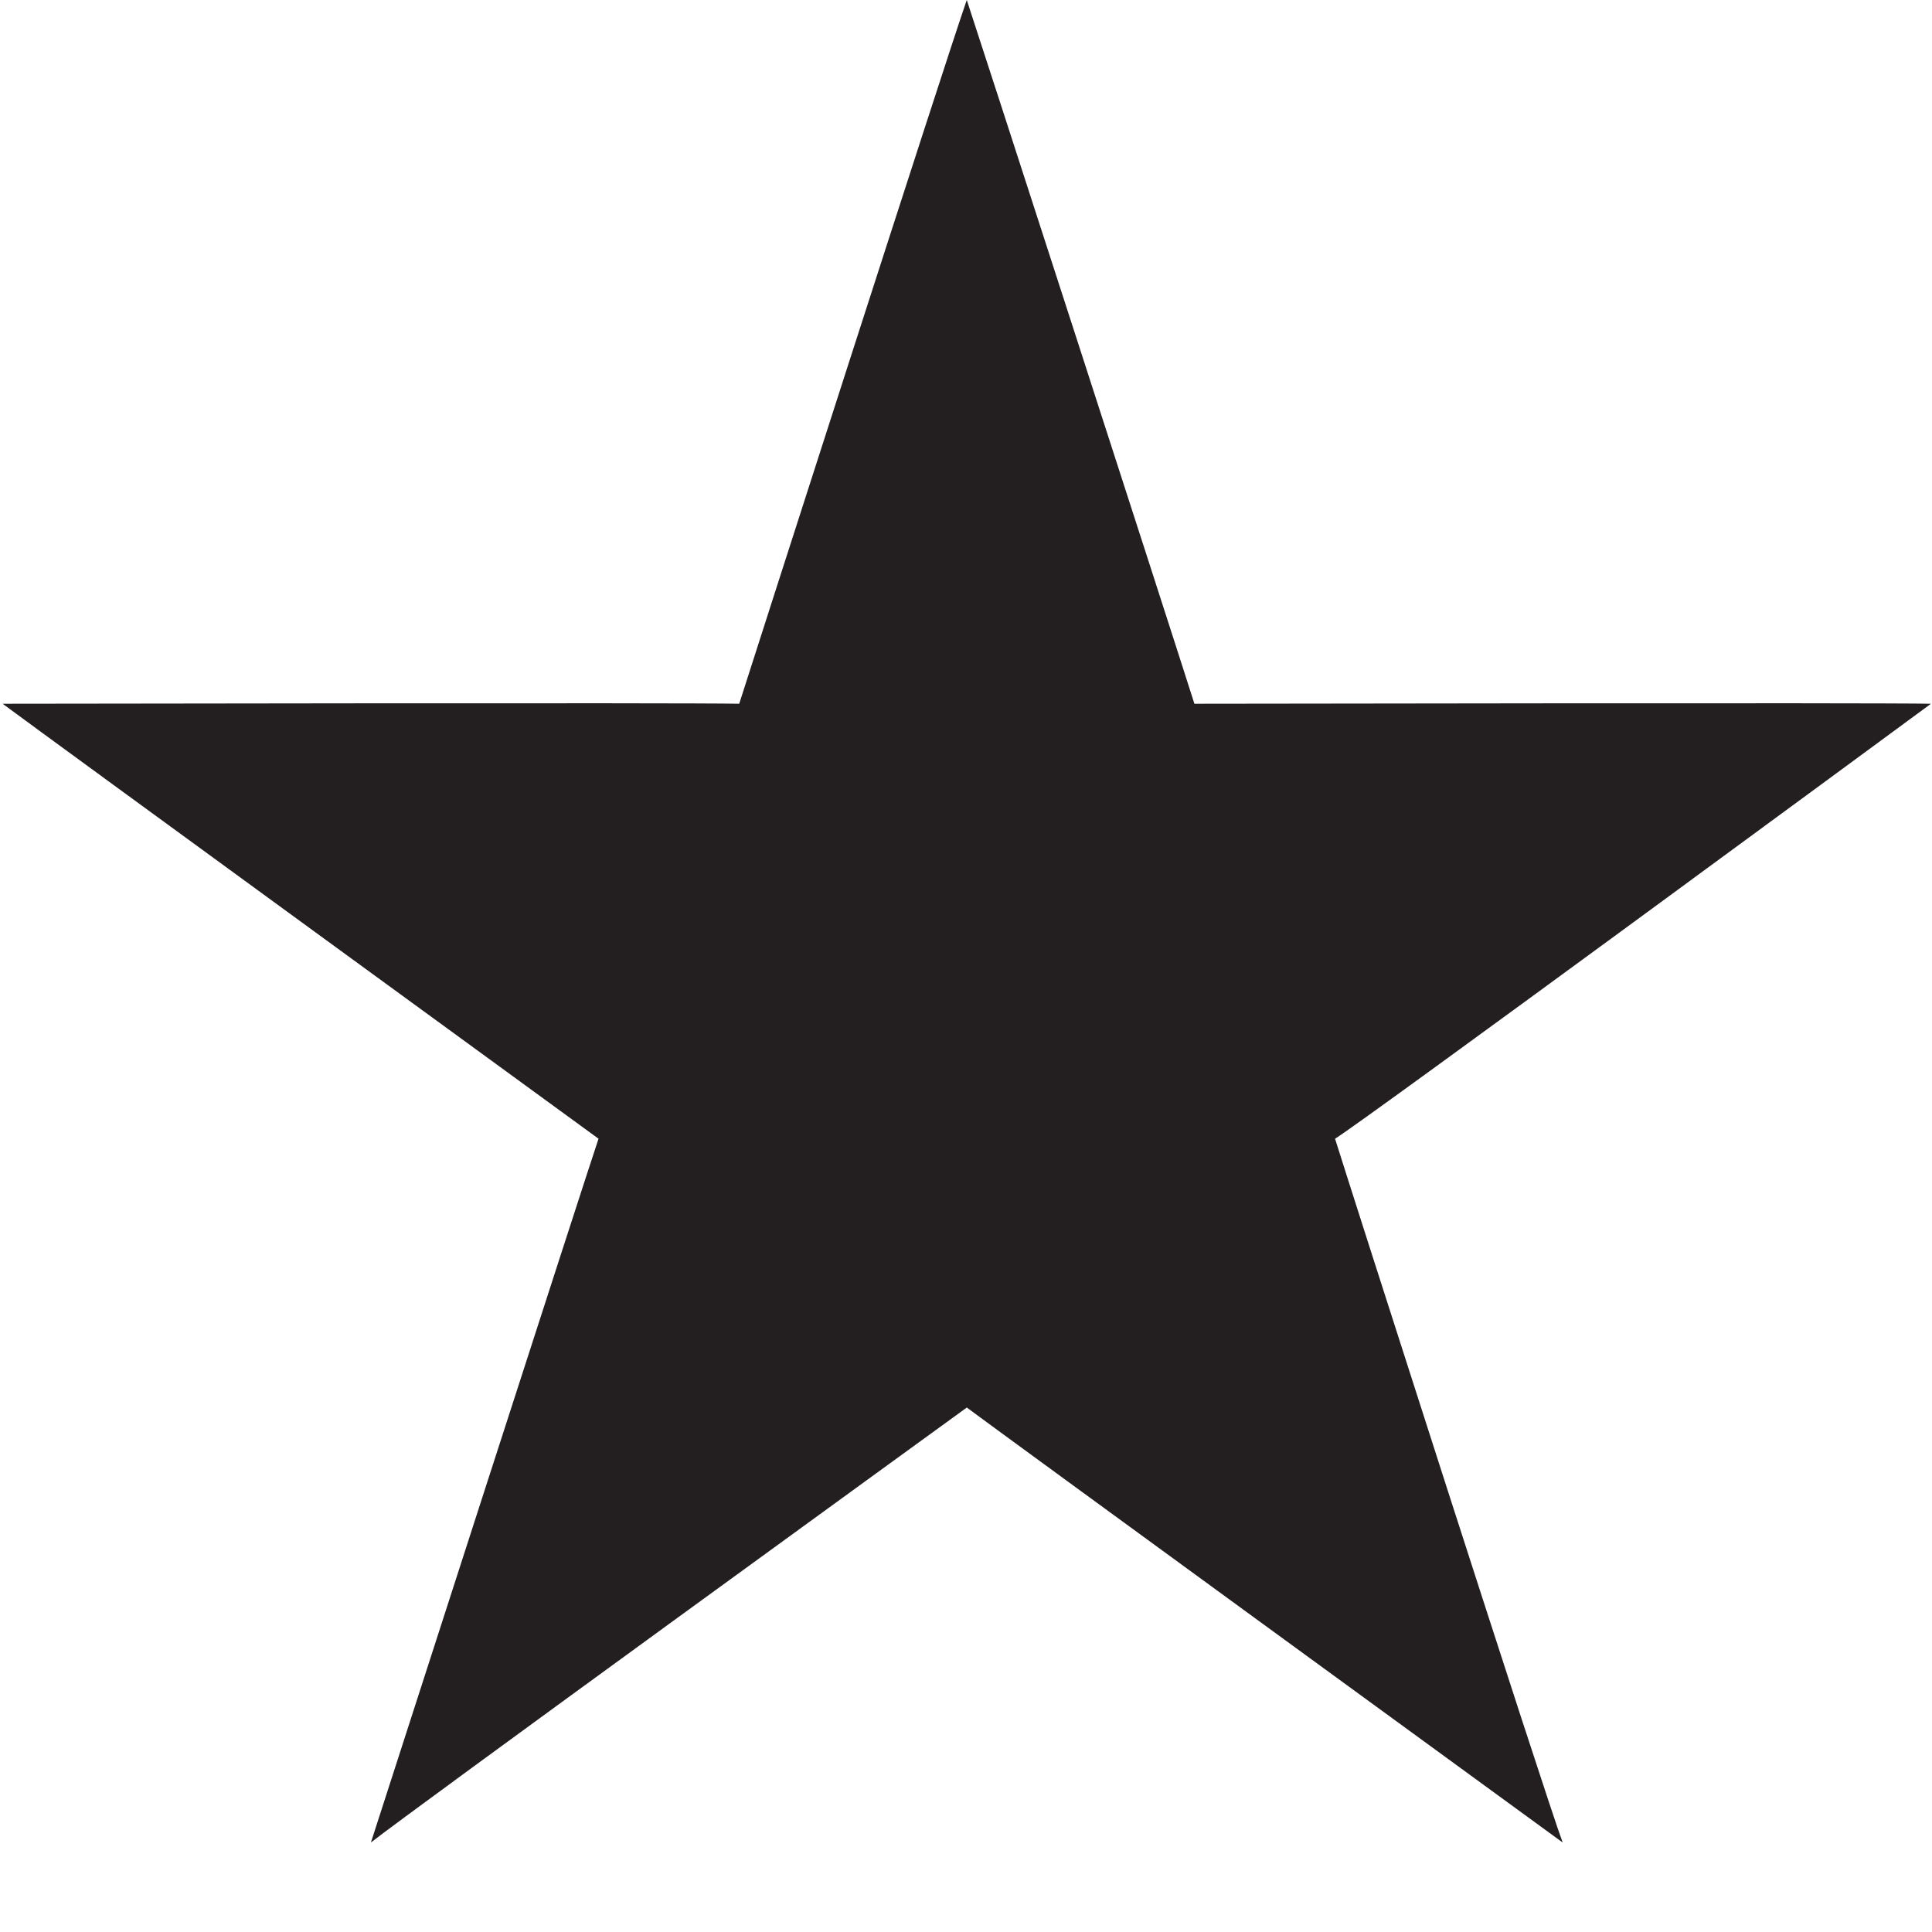 <?xml version="1.0" encoding="utf-8"?>
<!-- Generator: Adobe Illustrator 16.0.0, SVG Export Plug-In . SVG Version: 6.00 Build 0)  -->
<!DOCTYPE svg PUBLIC "-//W3C//DTD SVG 1.0//EN" "http://www.w3.org/TR/2001/REC-SVG-20010904/DTD/svg10.dtd">
<svg version="1.0" id="Layer_1" xmlns="http://www.w3.org/2000/svg" xmlns:xlink="http://www.w3.org/1999/xlink" x="0px" y="0px"
	 width="50px" height="50px" viewBox="0 0 50 50" enable-background="new 0 0 50 50" xml:space="preserve">
<path fill="#231F20" d="M25.02,0c0.212,0.628,5.211,16.069,5.891,18.213c0.811-0.001,17.654-0.029,19.062,0
	c-0.807,0.594-14.652,10.785-15.422,11.257c0.321,1.034,5.437,17.004,5.891,18.214c-0.972-0.709-14.584-10.63-15.421-11.257
	c-0.803,0.583-14.446,10.483-15.422,11.257c0.387-1.198,5.593-17.336,5.891-18.214c-0.71-0.518-14.116-10.288-15.422-11.257
	c1.057-0.001,17.682-0.029,19.063,0C19.474,17.139,24.485,1.528,25.02,0z"/>
</svg>
